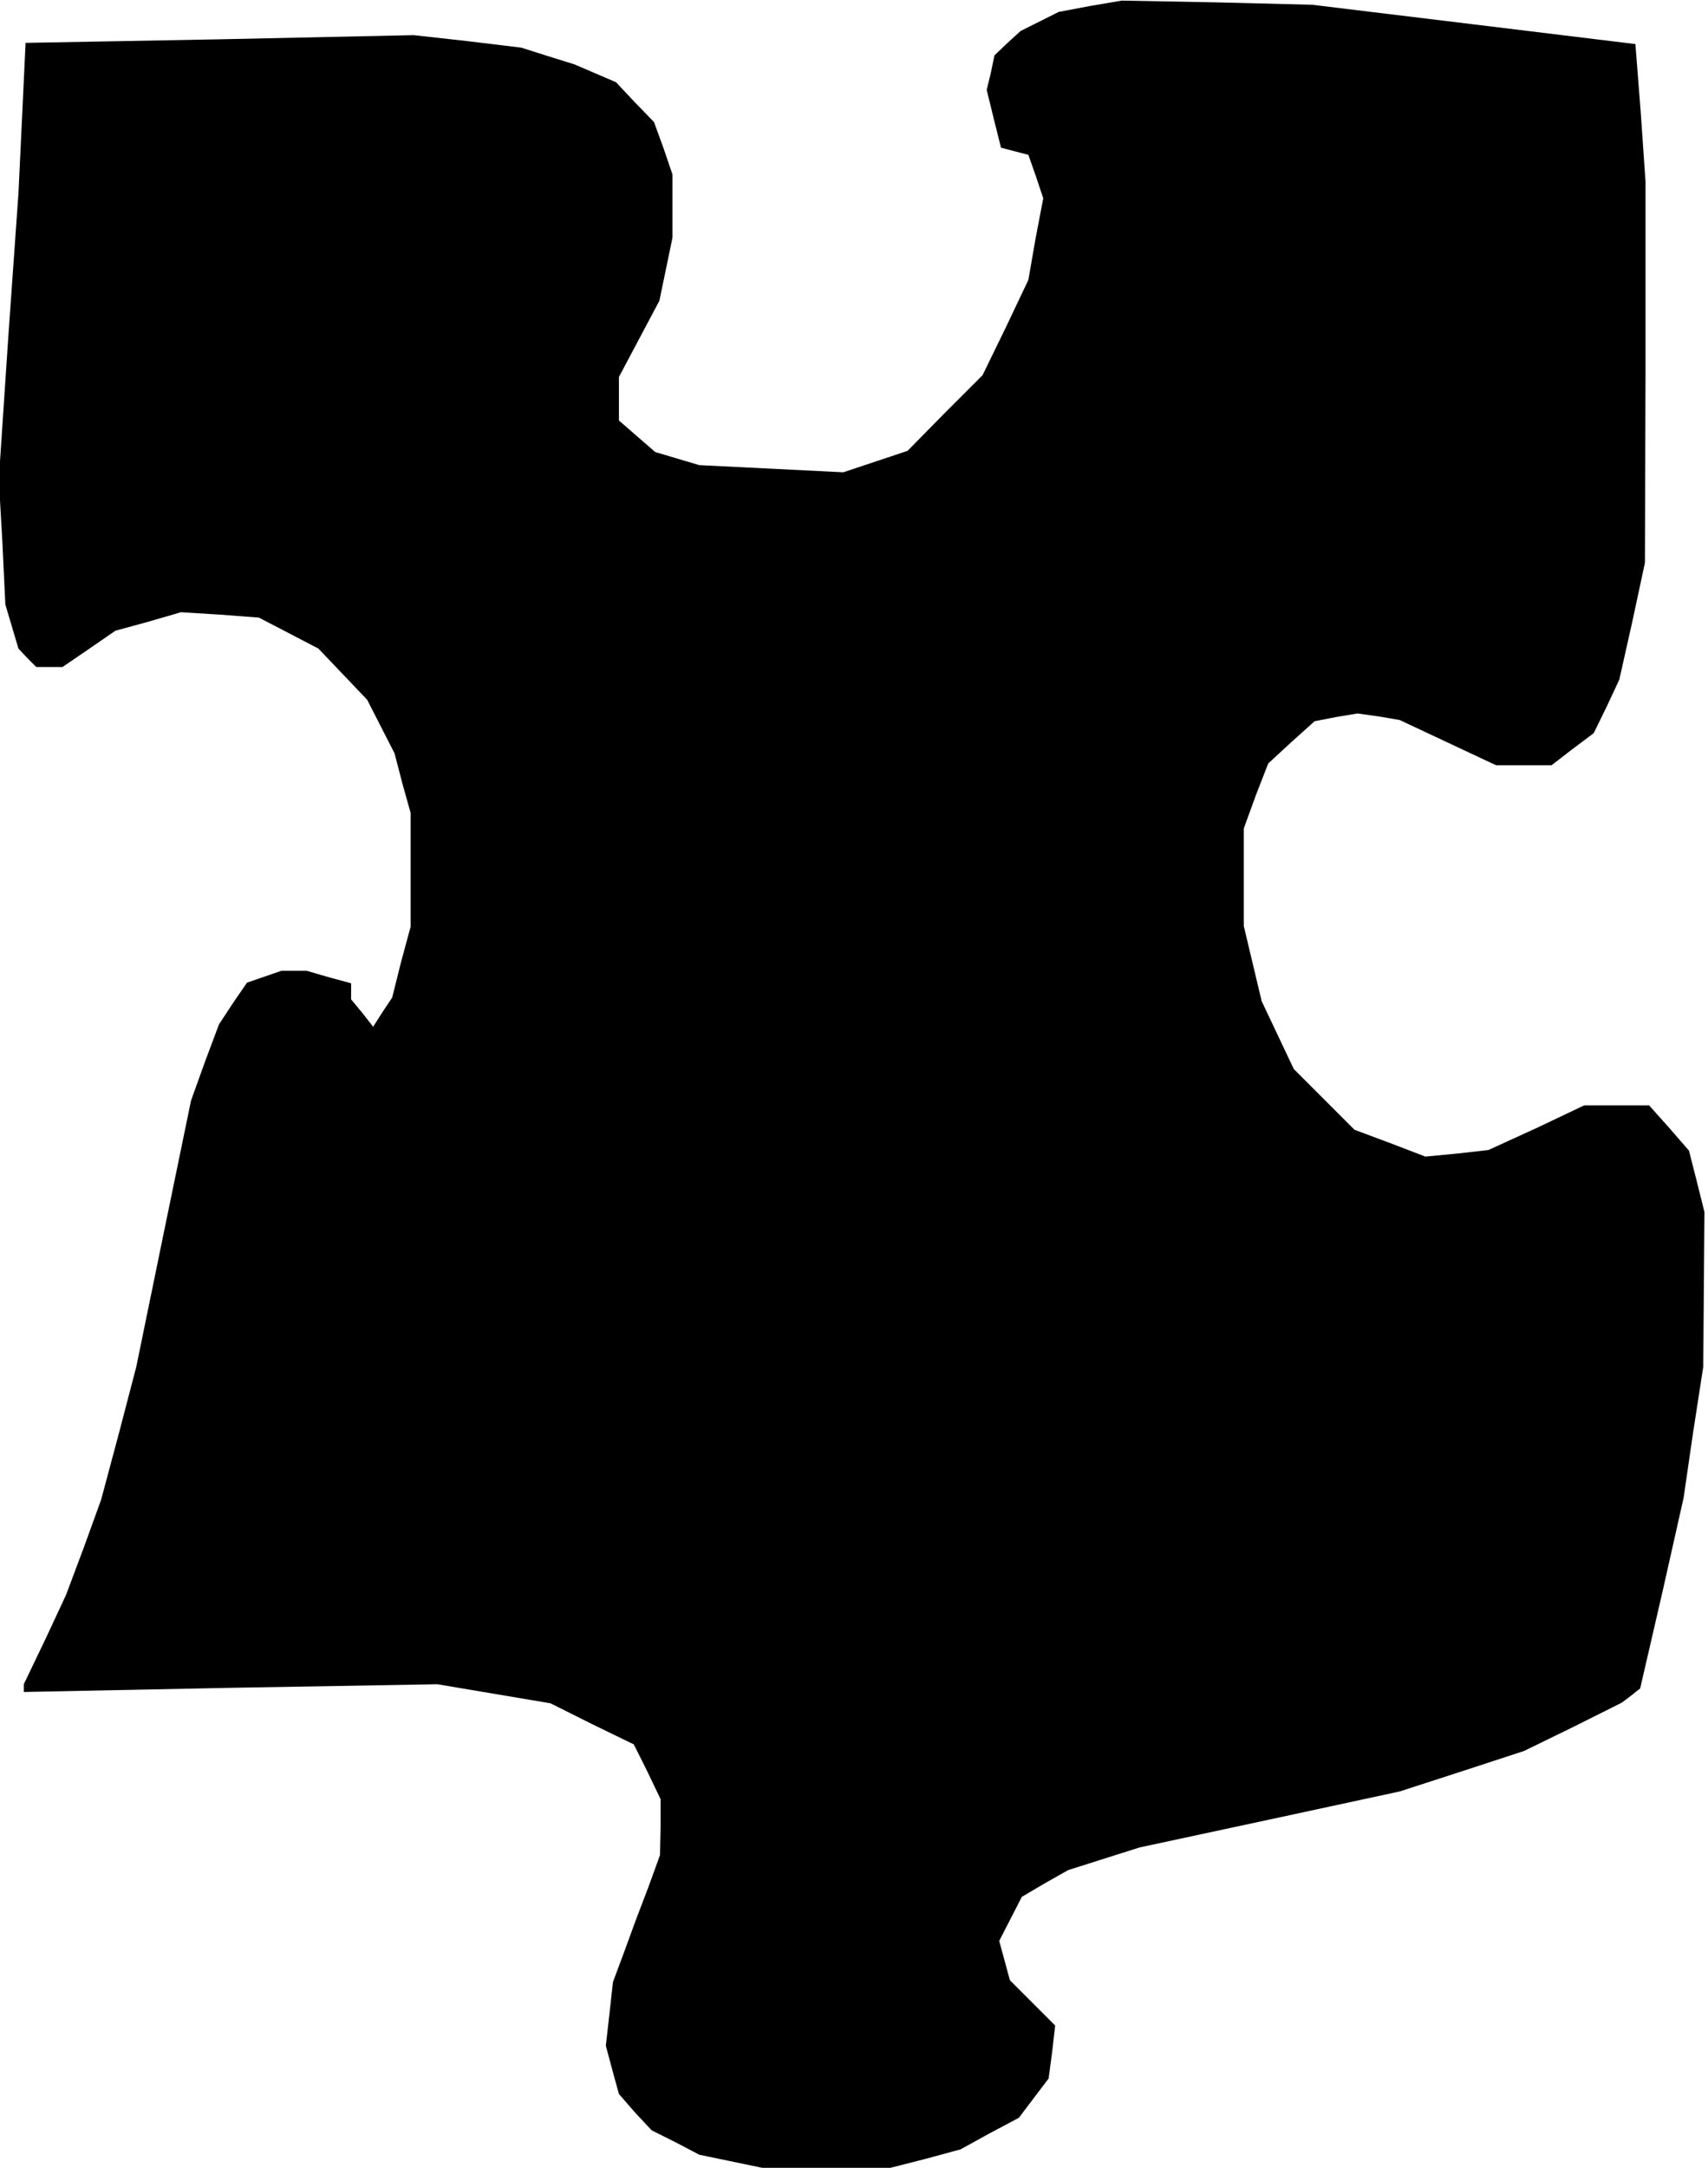<?xml version="1.0" standalone="no"?>
<!DOCTYPE svg PUBLIC "-//W3C//DTD SVG 20010904//EN"
 "http://www.w3.org/TR/2001/REC-SVG-20010904/DTD/svg10.dtd">
<svg version="1.0" xmlns="http://www.w3.org/2000/svg"
 width="287pt" height="364pt" viewBox="0 0 287 364"
 preserveAspectRatio="xMidYMid meet">
<g transform="translate(0,364) scale(0.1,-0.1)"
fill="#000000" stroke="none">
<path d="M1832 3630 l-53 -10 -32 -16 -32 -16 -22 -20 -22 -21 -6 -29 -7 -29
12 -49 12 -48 23 -6 23 -6 13 -37 12 -36 -13 -68 -12 -69 -38 -80 -39 -80 -63
-63 -63 -64 -54 -18 -54 -18 -121 6 -121 6 -37 11 -37 11 -30 26 -31 27 0 37
0 36 34 64 34 64 11 53 11 53 0 53 0 53 -15 44 -16 44 -32 33 -32 34 -35 15
-35 15 -45 14 -44 14 -91 11 -90 10 -326 -7 -326 -6 -6 -127 -6 -126 -17 -240
-16 -240 6 -105 5 -105 11 -37 11 -37 15 -16 15 -15 22 0 22 0 44 30 45 31 55
15 55 16 65 -4 66 -5 50 -26 50 -26 41 -43 41 -43 23 -45 23 -45 13 -50 14
-50 0 -95 0 -96 -16 -59 -15 -60 -16 -24 -16 -25 -18 23 -19 23 0 14 0 13 -37
10 -38 11 -21 0 -21 0 -29 -10 -29 -10 -24 -35 -23 -35 -24 -64 -23 -64 -46
-223 -46 -224 -29 -111 -30 -112 -29 -80 -30 -80 -35 -75 -36 -75 0 -7 0 -6
348 7 347 6 95 -16 95 -16 70 -35 70 -34 23 -46 22 -46 0 -47 -1 -47 -20 -55
-21 -55 -19 -52 -19 -51 -6 -54 -6 -53 11 -41 11 -40 27 -31 28 -30 40 -20 40
-21 53 -11 53 -11 107 0 108 0 59 15 59 16 49 27 49 26 25 33 25 33 6 45 5 44
-38 38 -38 38 -9 33 -9 33 19 37 19 37 39 23 39 22 60 19 60 19 219 47 218 47
105 34 104 34 82 40 82 41 16 12 15 12 37 160 36 160 16 110 17 110 1 130 1
130 -13 52 -13 51 -33 38 -34 38 -54 0 -55 0 -80 -38 -81 -37 -53 -6 -53 -5
-60 23 -59 22 -51 51 -51 51 -27 57 -27 57 -15 63 -15 63 0 82 0 82 20 55 21
54 39 36 39 35 36 7 36 6 36 -5 35 -6 81 -38 81 -38 46 0 47 0 35 27 36 27 22
45 21 45 22 98 21 98 1 320 0 320 -8 116 -9 115 -271 33 -272 33 -160 4 -160
3 -53 -9z"/>
</g>
</svg>
